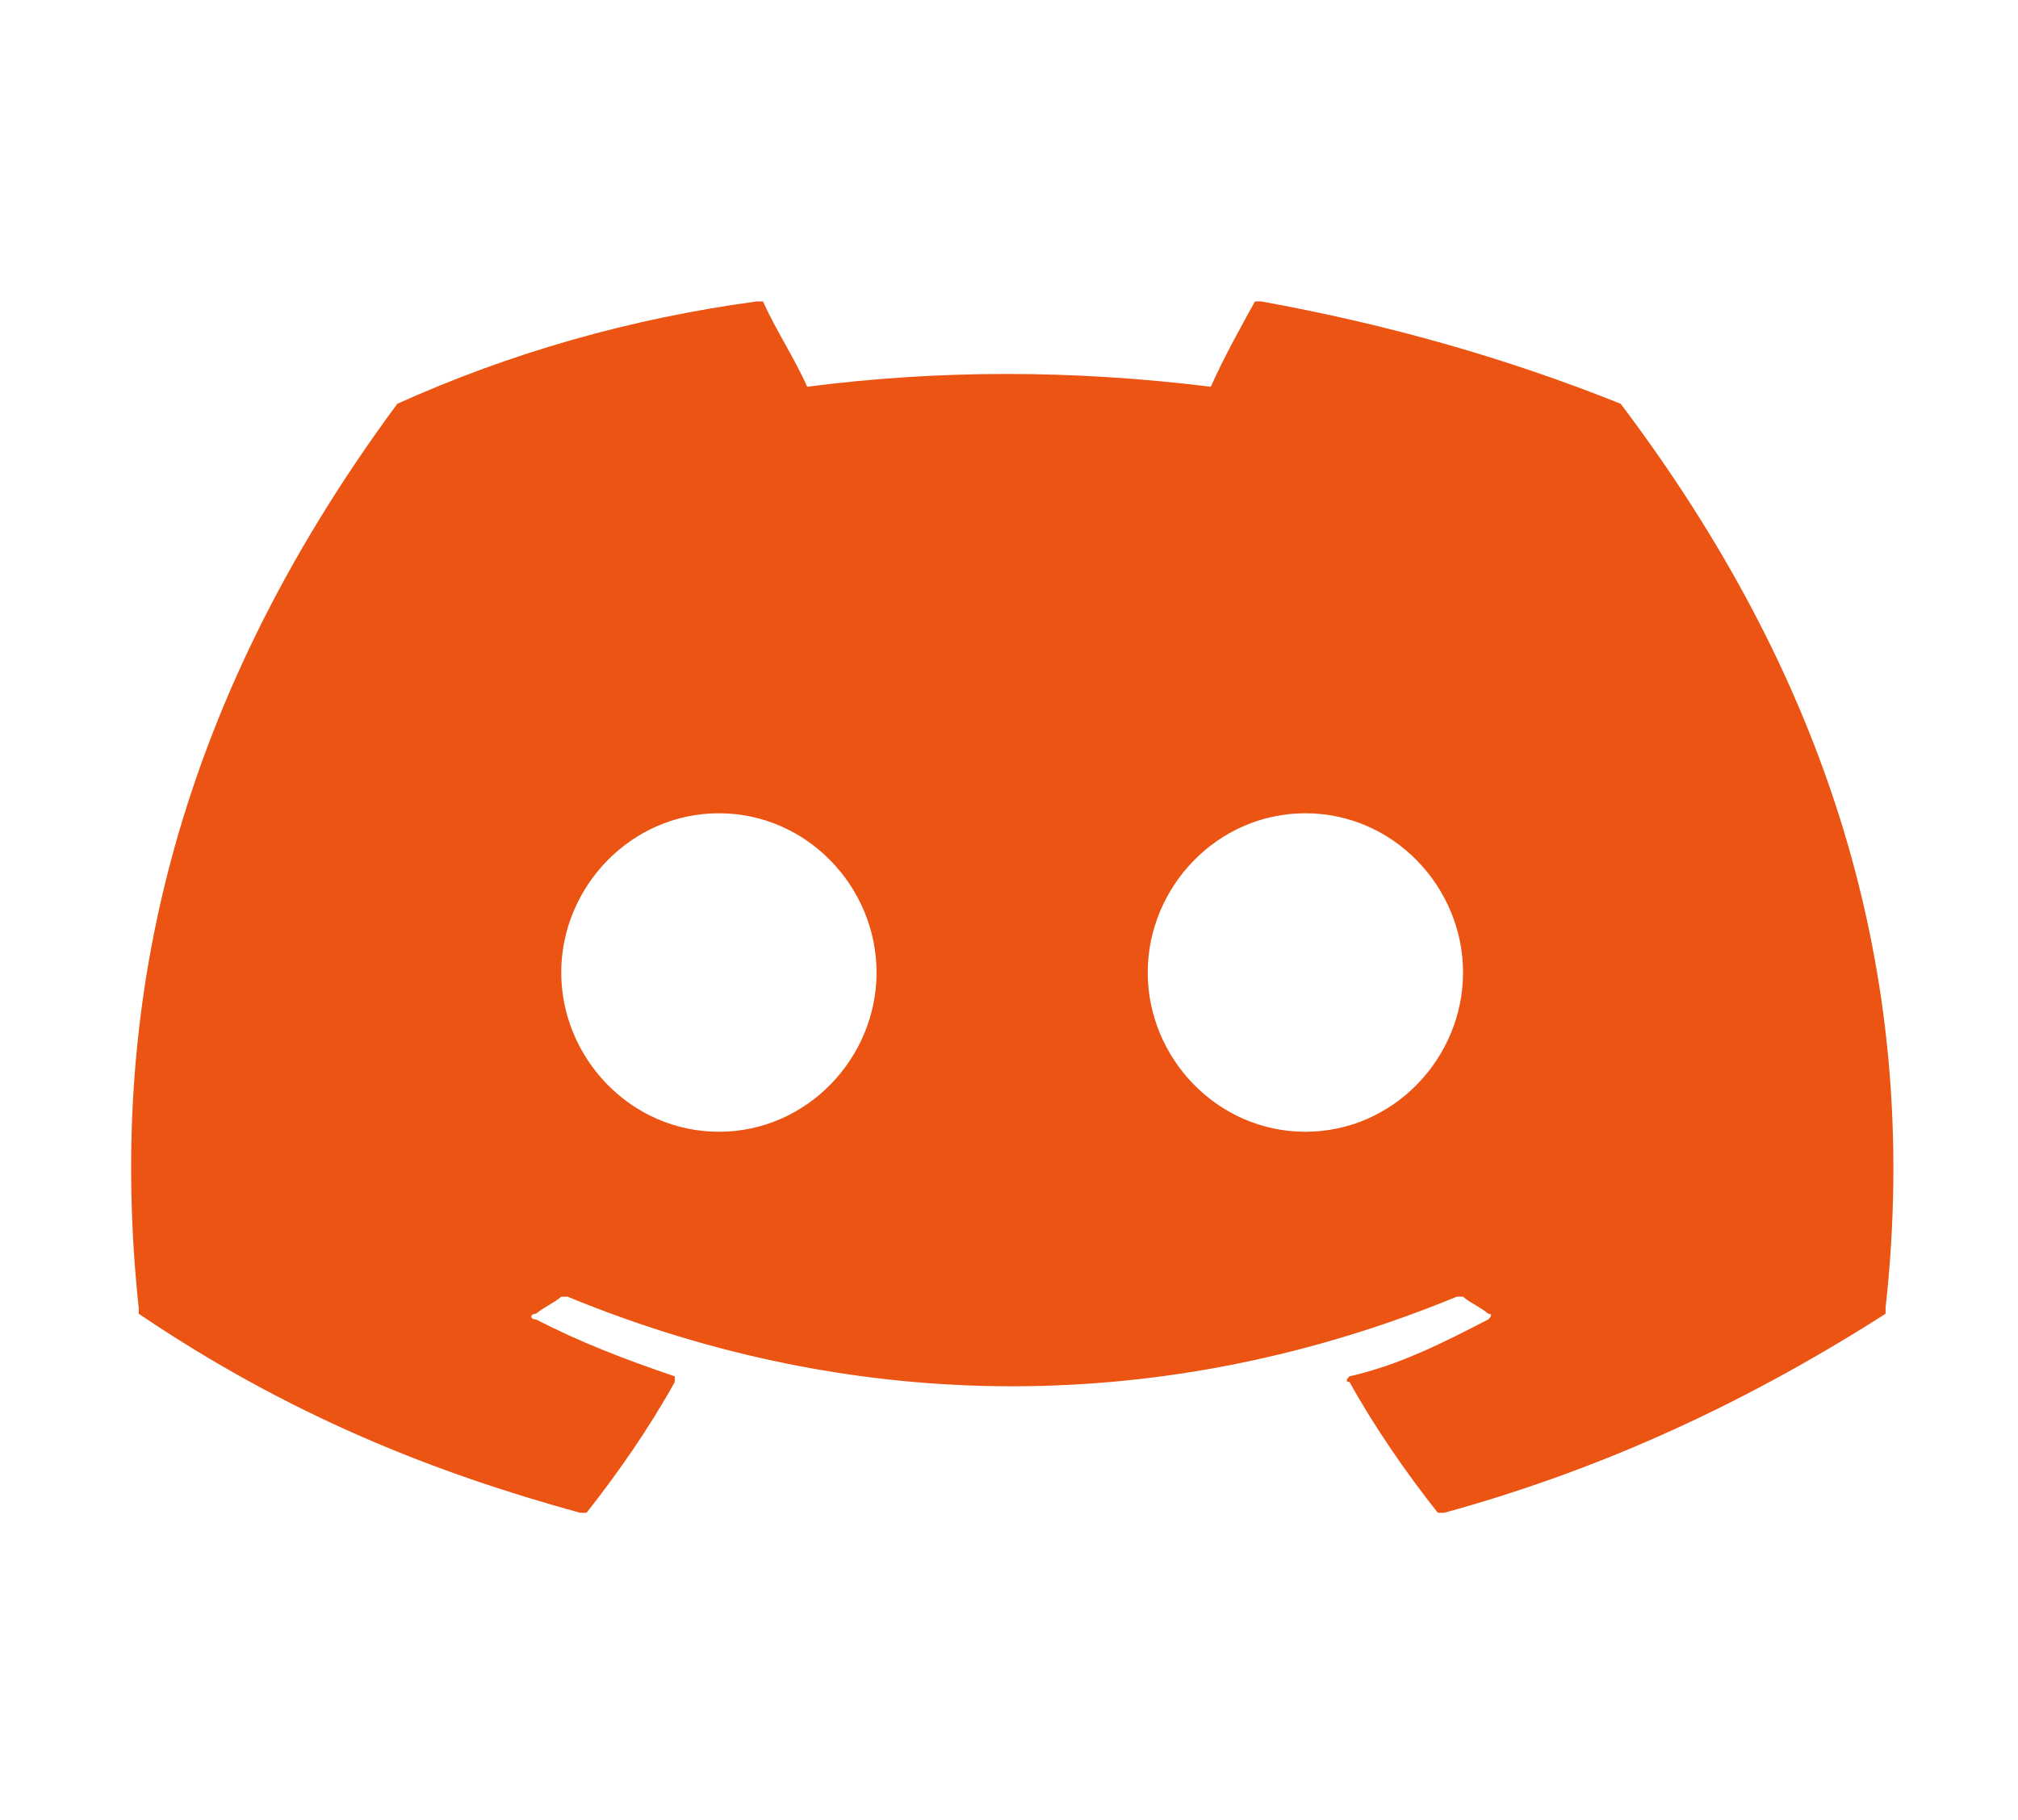 <svg width="51" height="46" viewBox="0 0 51 46" fill="none" xmlns="http://www.w3.org/2000/svg">
<path d="M40.959 10.206C38.091 9.056 35.062 8.194 31.875 7.619H31.716C31.397 8.194 30.919 9.056 30.6 9.775C27.094 9.344 23.747 9.344 20.4 9.775C20.081 9.056 19.603 8.338 19.284 7.619H19.125C15.938 8.05 12.909 8.913 10.041 10.206C4.303 17.969 2.709 25.587 3.506 33.062V33.206C7.331 35.794 10.997 37.231 14.662 38.237H14.822C15.619 37.231 16.416 36.081 17.053 34.931V34.788C15.778 34.356 14.662 33.925 13.547 33.35C13.387 33.35 13.387 33.206 13.547 33.206C13.706 33.062 14.025 32.919 14.184 32.775H14.344C21.675 35.794 29.484 35.794 36.816 32.775H36.975C37.134 32.919 37.453 33.062 37.612 33.206C37.772 33.206 37.612 33.35 37.612 33.35C36.497 33.925 35.381 34.5 34.106 34.788C34.106 34.788 33.947 34.931 34.106 34.931C34.744 36.081 35.541 37.231 36.337 38.237H36.497C40.163 37.231 43.828 35.65 47.653 33.206V33.062C48.609 24.438 46.059 16.962 40.959 10.206ZM18.169 28.606C15.938 28.606 14.184 26.738 14.184 24.581C14.184 22.425 15.938 20.556 18.169 20.556C20.4 20.556 22.153 22.425 22.153 24.581C22.153 26.738 20.4 28.606 18.169 28.606ZM32.991 28.606C30.759 28.606 29.006 26.738 29.006 24.581C29.006 22.425 30.759 20.556 32.991 20.556C35.222 20.556 36.975 22.425 36.975 24.581C36.975 26.738 35.222 28.606 32.991 28.606Z" fill="#EB5412"/>
</svg>
